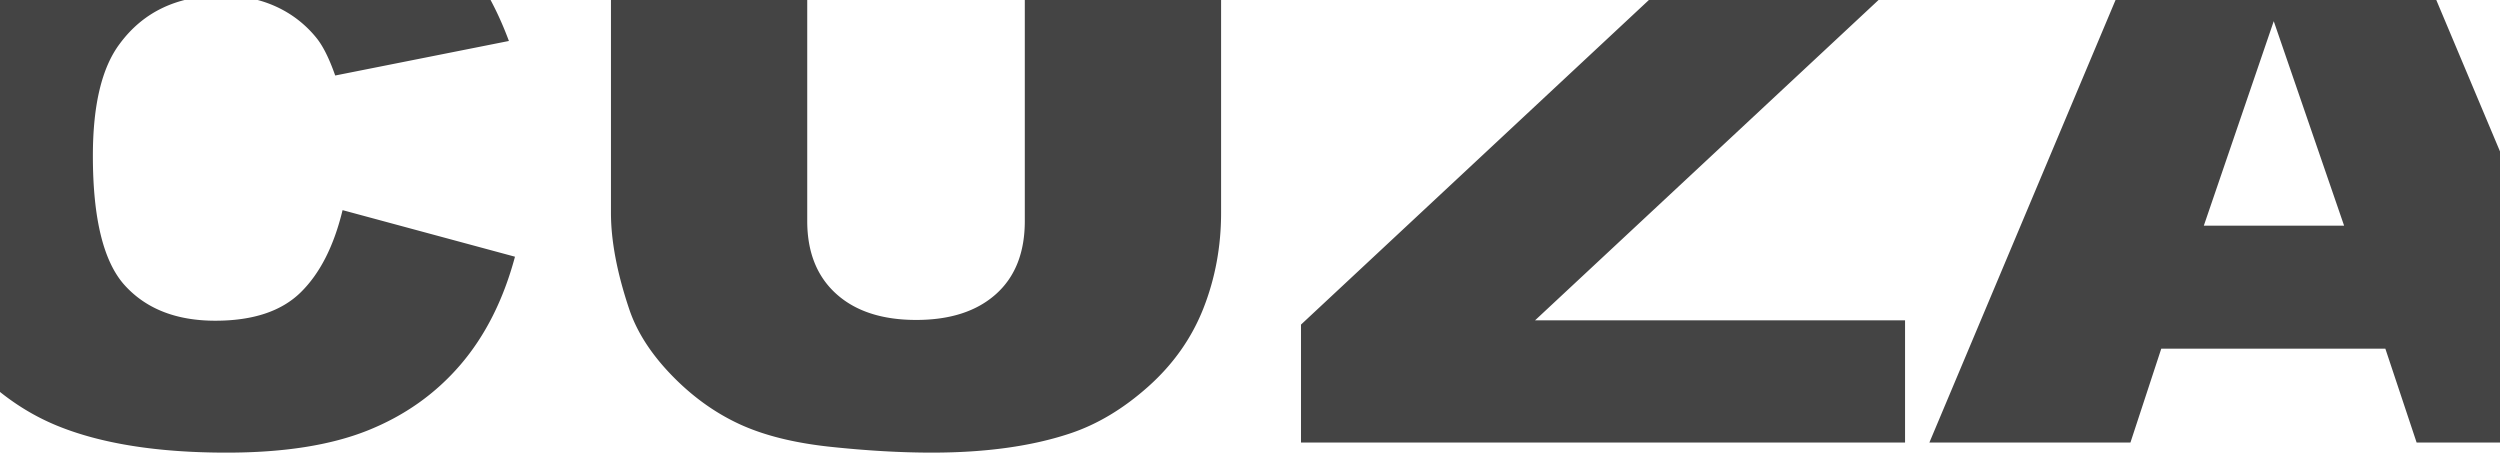 <svg xmlns="http://www.w3.org/2000/svg" viewBox="0 0 264 48" fill="#444" fill-rule="nonzero" stroke-linejoin="round" stroke-miterlimit="2" xmlns:v="https://vecta.io/nano"><path d="M36.176 22.191l18.206 4.917c-1.223 4.561-3.149 8.372-5.778 11.431s-5.893 5.367-9.791 6.924-8.858 2.335-14.881 2.335c-7.307 0-13.276-.949-17.908-2.847s-8.629-5.238-11.991-10.018-5.045-10.898-5.045-18.355c0-9.943 2.958-17.584 8.874-22.924s14.285-8.01 25.107-8.01c8.469 0 15.126 1.529 19.971 4.589s8.446 7.757 10.8 14.094L35.397 7.974c-.642-1.831-1.315-3.169-2.018-4.016A11.69 11.69 0 0 0 29.114.68c-1.681-.764-3.562-1.147-5.641-1.147-4.708 0-8.315 1.694-10.822 5.081-1.896 2.513-2.843 6.46-2.843 11.841 0 6.665 1.131 11.233 3.393 13.705s5.442 3.708 9.539 3.708c3.974 0 6.978-.997 9.011-2.991s3.508-4.889 4.425-8.686zm-13.528-51.42h16.05l-14.812 12.25h-8.942l7.704-12.25zm85.571 15.897h20.728v35.81c0 3.551-.619 6.903-1.857 10.058s-3.179 5.914-5.824 8.277-5.419 4.022-8.323 4.978c-4.036 1.338-8.881 2.007-14.537 2.007-3.271 0-6.841-.204-10.708-.614s-7.1-1.222-9.699-2.438-4.976-2.943-7.131-5.183-3.63-4.548-4.425-6.924c-1.284-3.824-1.926-7.211-1.926-10.161v-35.81h20.727v36.67c0 3.278 1.017 5.839 3.05 7.682s4.853 2.766 8.461 2.766c3.577 0 6.382-.908 8.415-2.725s3.049-4.391 3.049-7.723v-36.67zm32.789 0h58.79v12.005l-37.695 35.154h39.071v12.906h-63.789V34.278L174.668-.508h-33.66v-12.824zm110.885 50.15H228.23l-3.256 9.915h-21.232l25.268-60.065h22.654l25.268 60.065h-21.737l-3.302-9.915zm-4.356-12.988l-7.429-21.593-7.384 21.593h14.813z"/></svg>